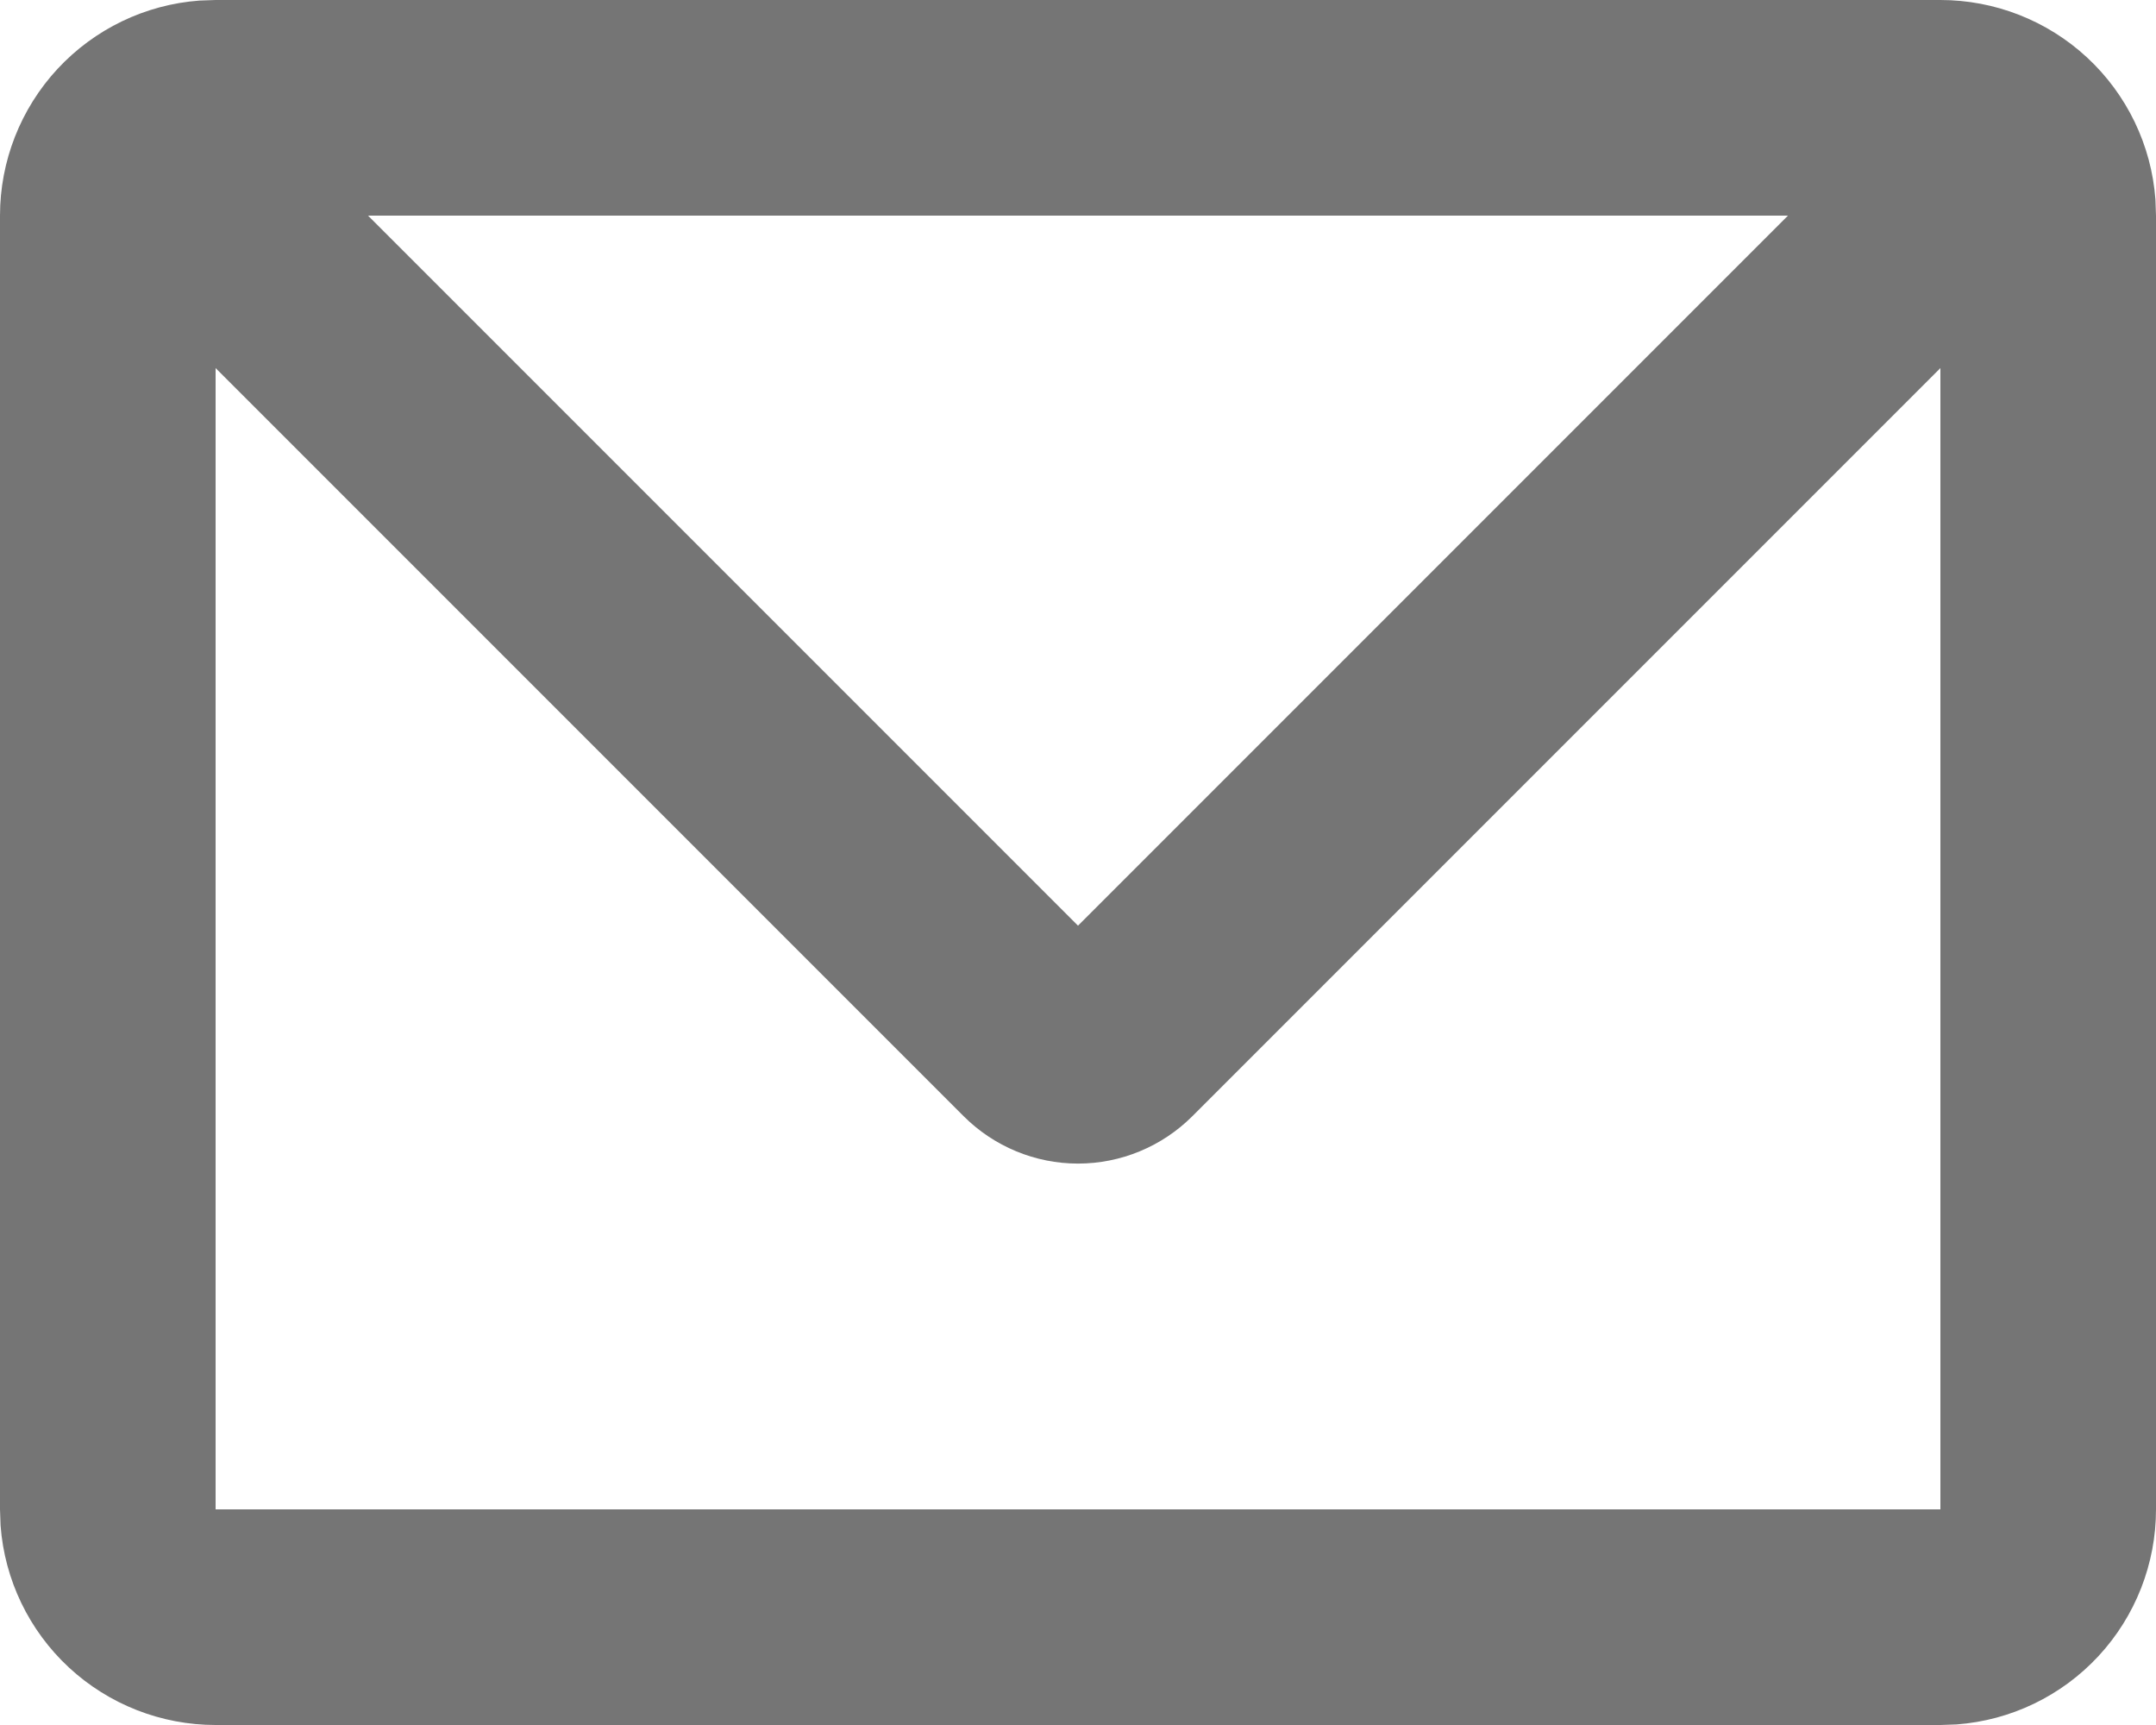 <svg width="30" height="24" viewBox="0 0 30 24" fill="none" xmlns="http://www.w3.org/2000/svg">
<path d="M27 1.50402e-07C27.757 -0 28.486 0.286 29.041 0.8C29.596 1.315 29.936 2.02 29.992 2.775L30 3V21C30 21.757 29.714 22.486 29.2 23.041C28.685 23.596 27.98 23.936 27.225 23.992L27 24H3C2.243 24 1.514 23.714 0.959 23.2C0.404 22.685 0.064 21.98 0.008 21.225L1.50402e-07 21V3C-0 2.243 0.286 1.514 0.8 0.959C1.315 0.404 2.02 0.064 2.775 0.008L3 1.50402e-07H27ZM27 5.121L16.59 15.531C16.168 15.952 15.596 16.189 15 16.189C14.404 16.189 13.832 15.952 13.41 15.531L3 5.121V21H27V5.121ZM24.879 3H5.121L15 12.879L24.879 3Z" fill="#757575"/>
</svg>
